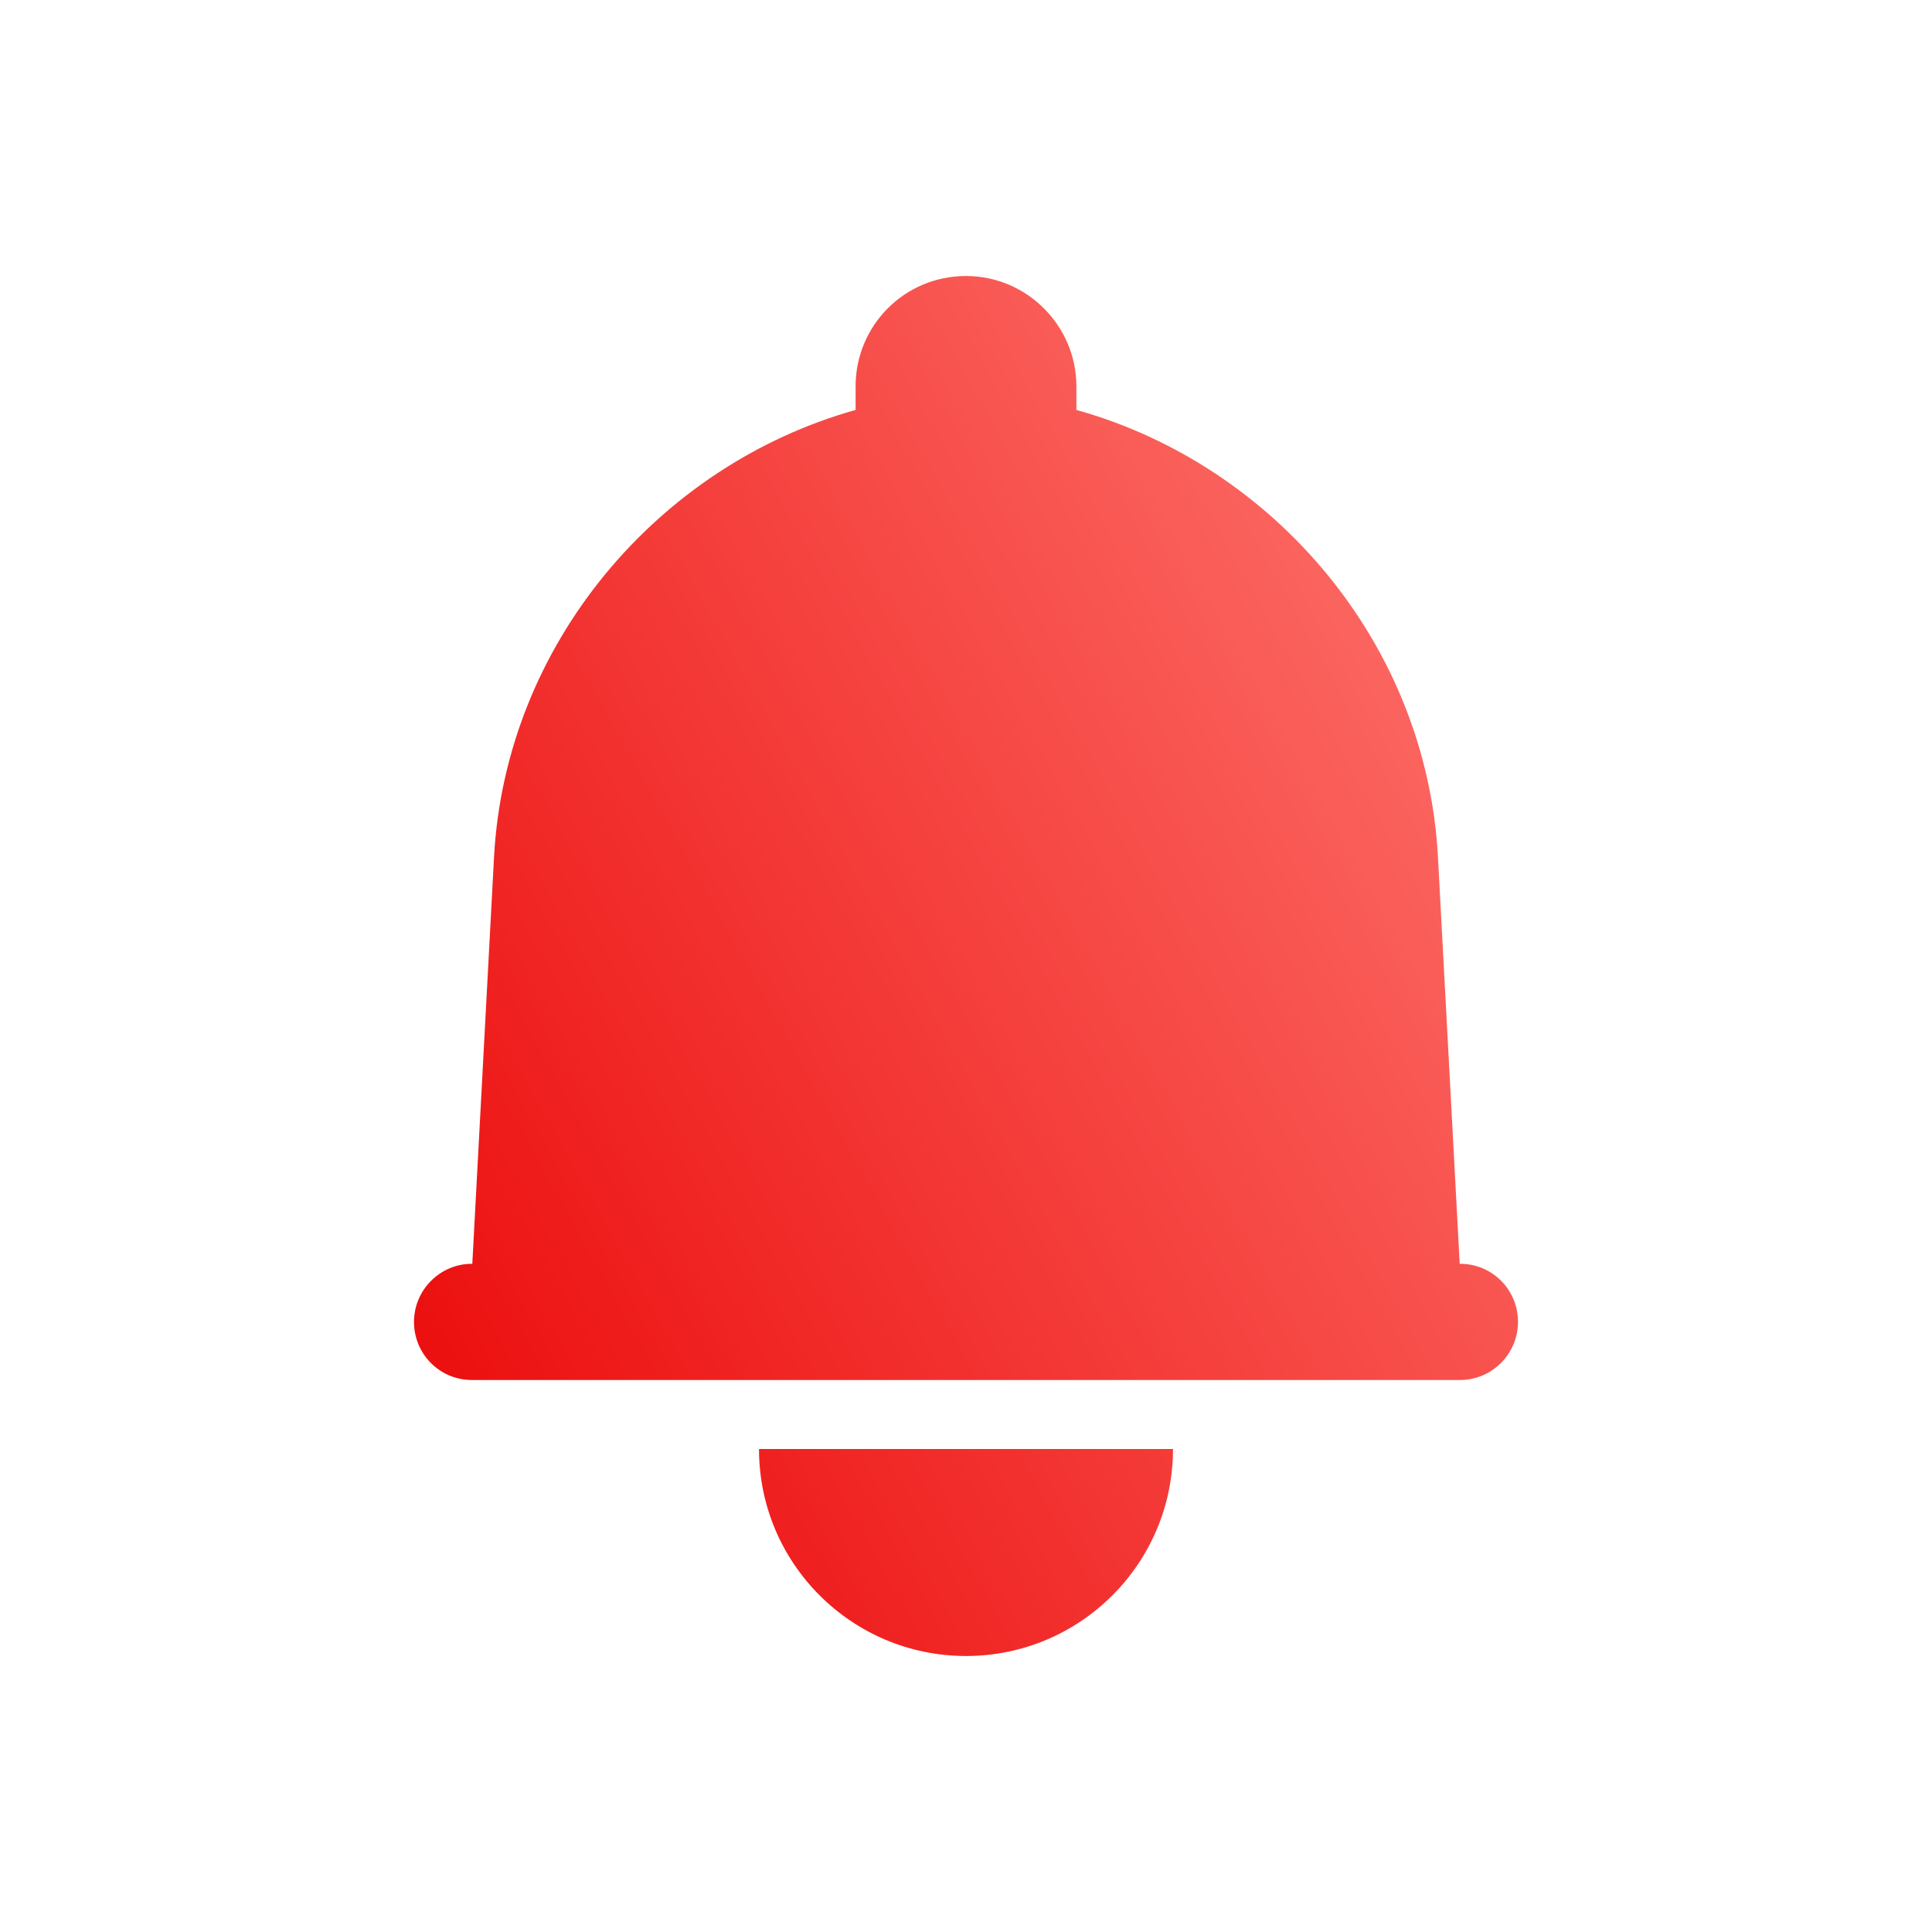 <?xml version="1.0" encoding="UTF-8"?>
<svg width="28px" height="28px" viewBox="0 0 28 28" version="1.1" xmlns="http://www.w3.org/2000/svg" xmlns:xlink="http://www.w3.org/1999/xlink">
    <!-- Generator: Sketch 43.1 (39012) - http://www.bohemiancoding.com/sketch -->
    <title>icon_消息提醒</title>
    <desc>Created with Sketch.</desc>
    <defs>
        <linearGradient x1="100%" y1="0%" x2="-3.278%" y2="71.421%" id="linearGradient-1">
            <stop stop-color="#FF7A73" offset="0%"></stop>
            <stop stop-color="#EC1010" offset="100%"></stop>
        </linearGradient>
    </defs>
    <g id="个人中心" stroke="none" stroke-width="1" fill="none" fill-rule="evenodd">
        <g id="个人中心-无绑定信息" transform="translate(-330, -36)" fill="url(#linearGradient-1)">
            <g id="头像">
                <g id="消息" transform="translate(330, 36)">
                    <g id="icon-消息" transform="translate(6, 4)">
                        <path d="M9.6,1.941 C12.468,2.742 14.675,5.334 14.84,8.421 L15.155,14.316 L15.162,14.316 C15.625,14.316 16,14.69 16,15.158 C16,15.623 15.62,16 15.162,16 L0.838,16 C0.375,16 0,15.626 0,15.158 C0,14.693 0.38,14.316 0.838,14.316 L0.845,14.316 L1.16,8.421 C1.325,5.342 3.533,2.745 6.4,1.941 L6.4,1.599 C6.4,0.716 7.11,0 8,0 C8.884,0 9.6,0.724 9.6,1.599 L9.6,1.941 Z M5,17 L11,17 C11,18.657 9.657,20 8,20 C6.343,20 5,18.657 5,17 Z" id="Combined-Shape"></path>
                    </g>
                </g>
            </g>
        </g>
    </g>
</svg>
